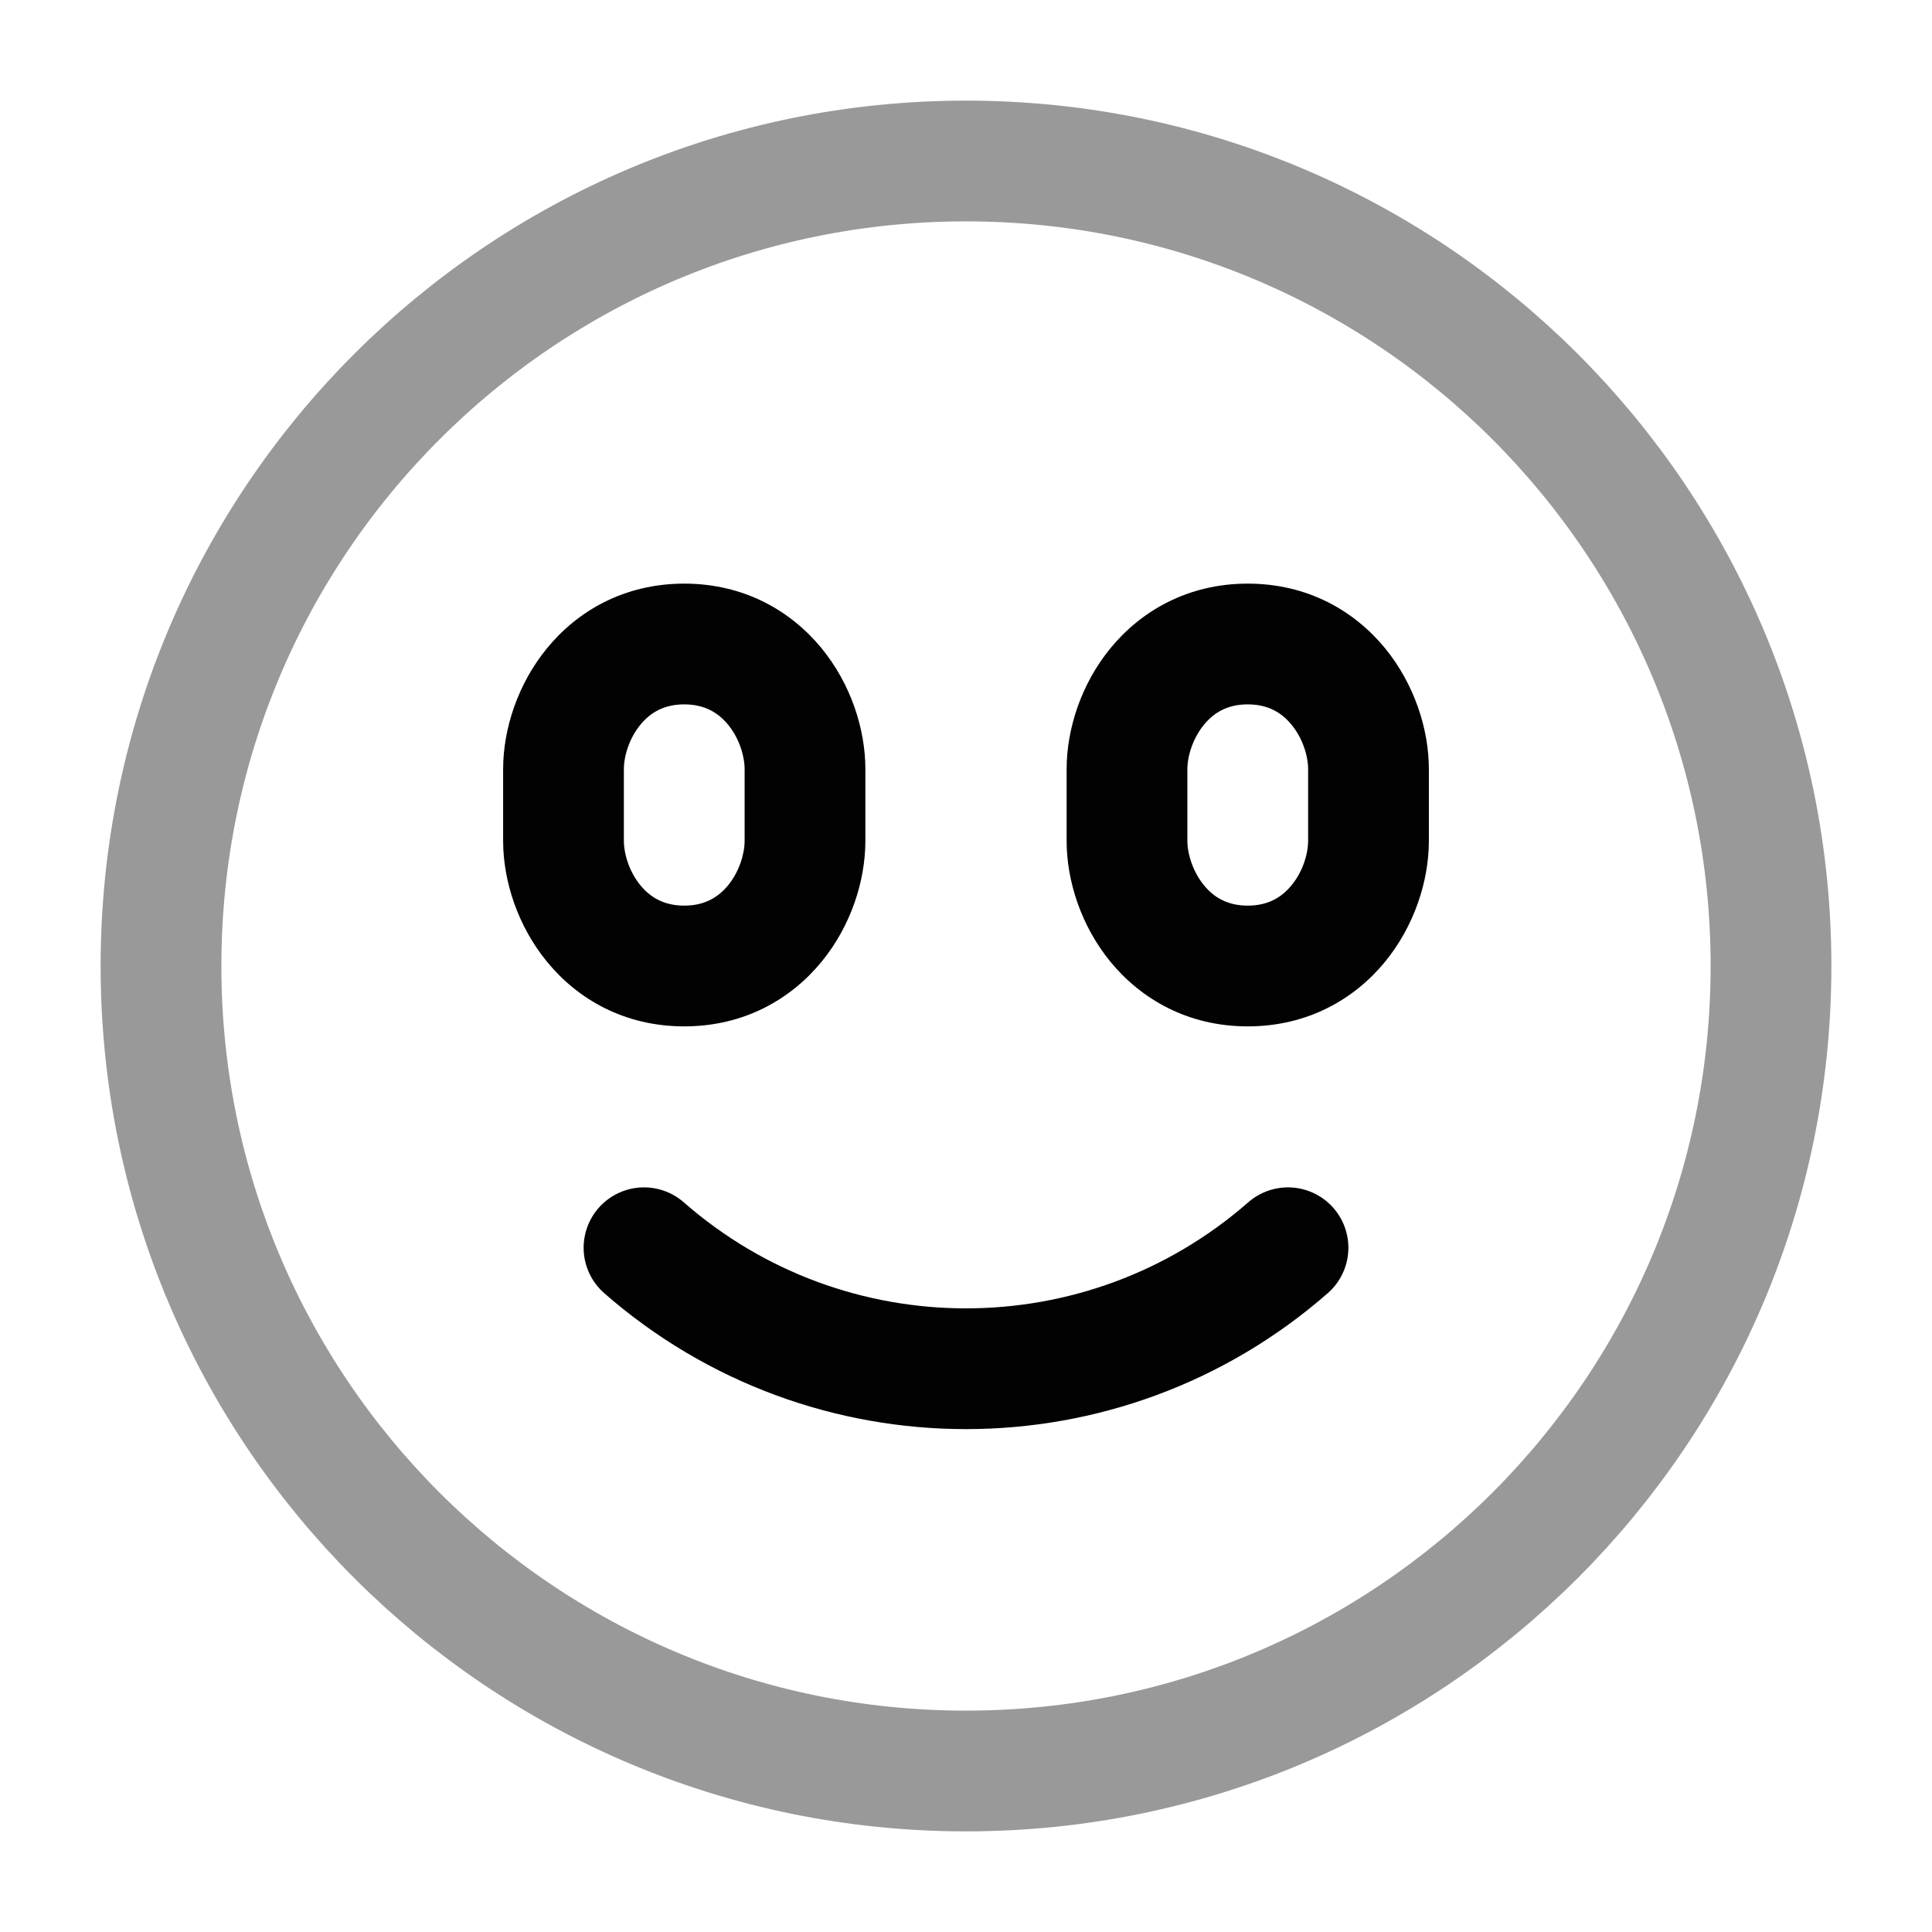 <svg width="24" height="24" viewBox="0 0 24 24" fill="none" xmlns="http://www.w3.org/2000/svg">
<path opacity="0.4" d="M2 12C2 17.523 6.477 22 12 22C17.523 22 22 17.523 22 12C22 6.477 17.523 2 12 2C6.477 2 2 6.477 2 12Z" stroke="#020203" stroke-width="1.5" stroke-linecap="round"/>
<path d="M8 15.5C10.29 17.504 13.71 17.504 16 15.5" stroke="#020203" stroke-width="1.5" stroke-linecap="round"/>
<path d="M17 9.556L16.25 9.556V9.556L17 9.556ZM17 10.444L17.75 10.444V10.444L17 10.444ZM14.75 10.444V9.556H13.25V10.444H14.75ZM14.75 9.556C14.75 9.392 14.818 9.171 14.956 9.003C15.078 8.853 15.248 8.75 15.5 8.75V7.25C14.752 7.25 14.172 7.592 13.794 8.053C13.432 8.495 13.25 9.053 13.25 9.556H14.75ZM13.25 10.444C13.25 10.947 13.432 11.505 13.794 11.947C14.172 12.408 14.752 12.75 15.5 12.75V11.25C15.248 11.25 15.078 11.147 14.956 10.997C14.818 10.829 14.75 10.608 14.75 10.444H13.25ZM17.75 9.556C17.75 9.053 17.567 8.495 17.206 8.053C16.828 7.592 16.248 7.25 15.5 7.25V8.75C15.752 8.75 15.922 8.853 16.044 9.003C16.183 9.171 16.25 9.392 16.25 9.556L17.75 9.556ZM16.25 9.556L16.25 10.444L17.75 10.444L17.75 9.556L16.25 9.556ZM16.25 10.444C16.25 10.608 16.183 10.829 16.044 10.997C15.922 11.147 15.752 11.25 15.5 11.25V12.75C16.248 12.75 16.828 12.408 17.206 11.947C17.567 11.505 17.75 10.947 17.75 10.444L16.25 10.444Z" fill="#020203"/>
<path d="M10 9.556L9.25 9.556V9.556L10 9.556ZM10 10.444L10.75 10.444V10.444L10 10.444ZM7.75 10.444V9.556H6.25V10.444H7.75ZM7.75 9.556C7.75 9.392 7.817 9.171 7.955 9.003C8.078 8.853 8.248 8.75 8.5 8.75V7.25C7.752 7.25 7.172 7.592 6.795 8.053C6.433 8.495 6.25 9.053 6.25 9.556H7.75ZM6.25 10.444C6.25 10.947 6.433 11.505 6.795 11.947C7.172 12.408 7.752 12.75 8.5 12.75V11.25C8.248 11.25 8.078 11.147 7.955 10.997C7.817 10.829 7.75 10.608 7.75 10.444H6.25ZM10.75 9.556C10.75 9.053 10.568 8.495 10.206 8.053C9.828 7.592 9.248 7.25 8.5 7.25V8.75C8.752 8.75 8.922 8.853 9.045 9.003C9.183 9.171 9.25 9.392 9.25 9.556L10.75 9.556ZM9.25 9.556L9.25 10.444L10.75 10.444L10.75 9.556L9.25 9.556ZM9.25 10.444C9.25 10.608 9.183 10.829 9.045 10.997C8.922 11.147 8.752 11.25 8.5 11.25V12.75C9.248 12.75 9.828 12.408 10.206 11.947C10.568 11.505 10.75 10.947 10.75 10.444L9.25 10.444Z" fill="#020203"/>
</svg>
